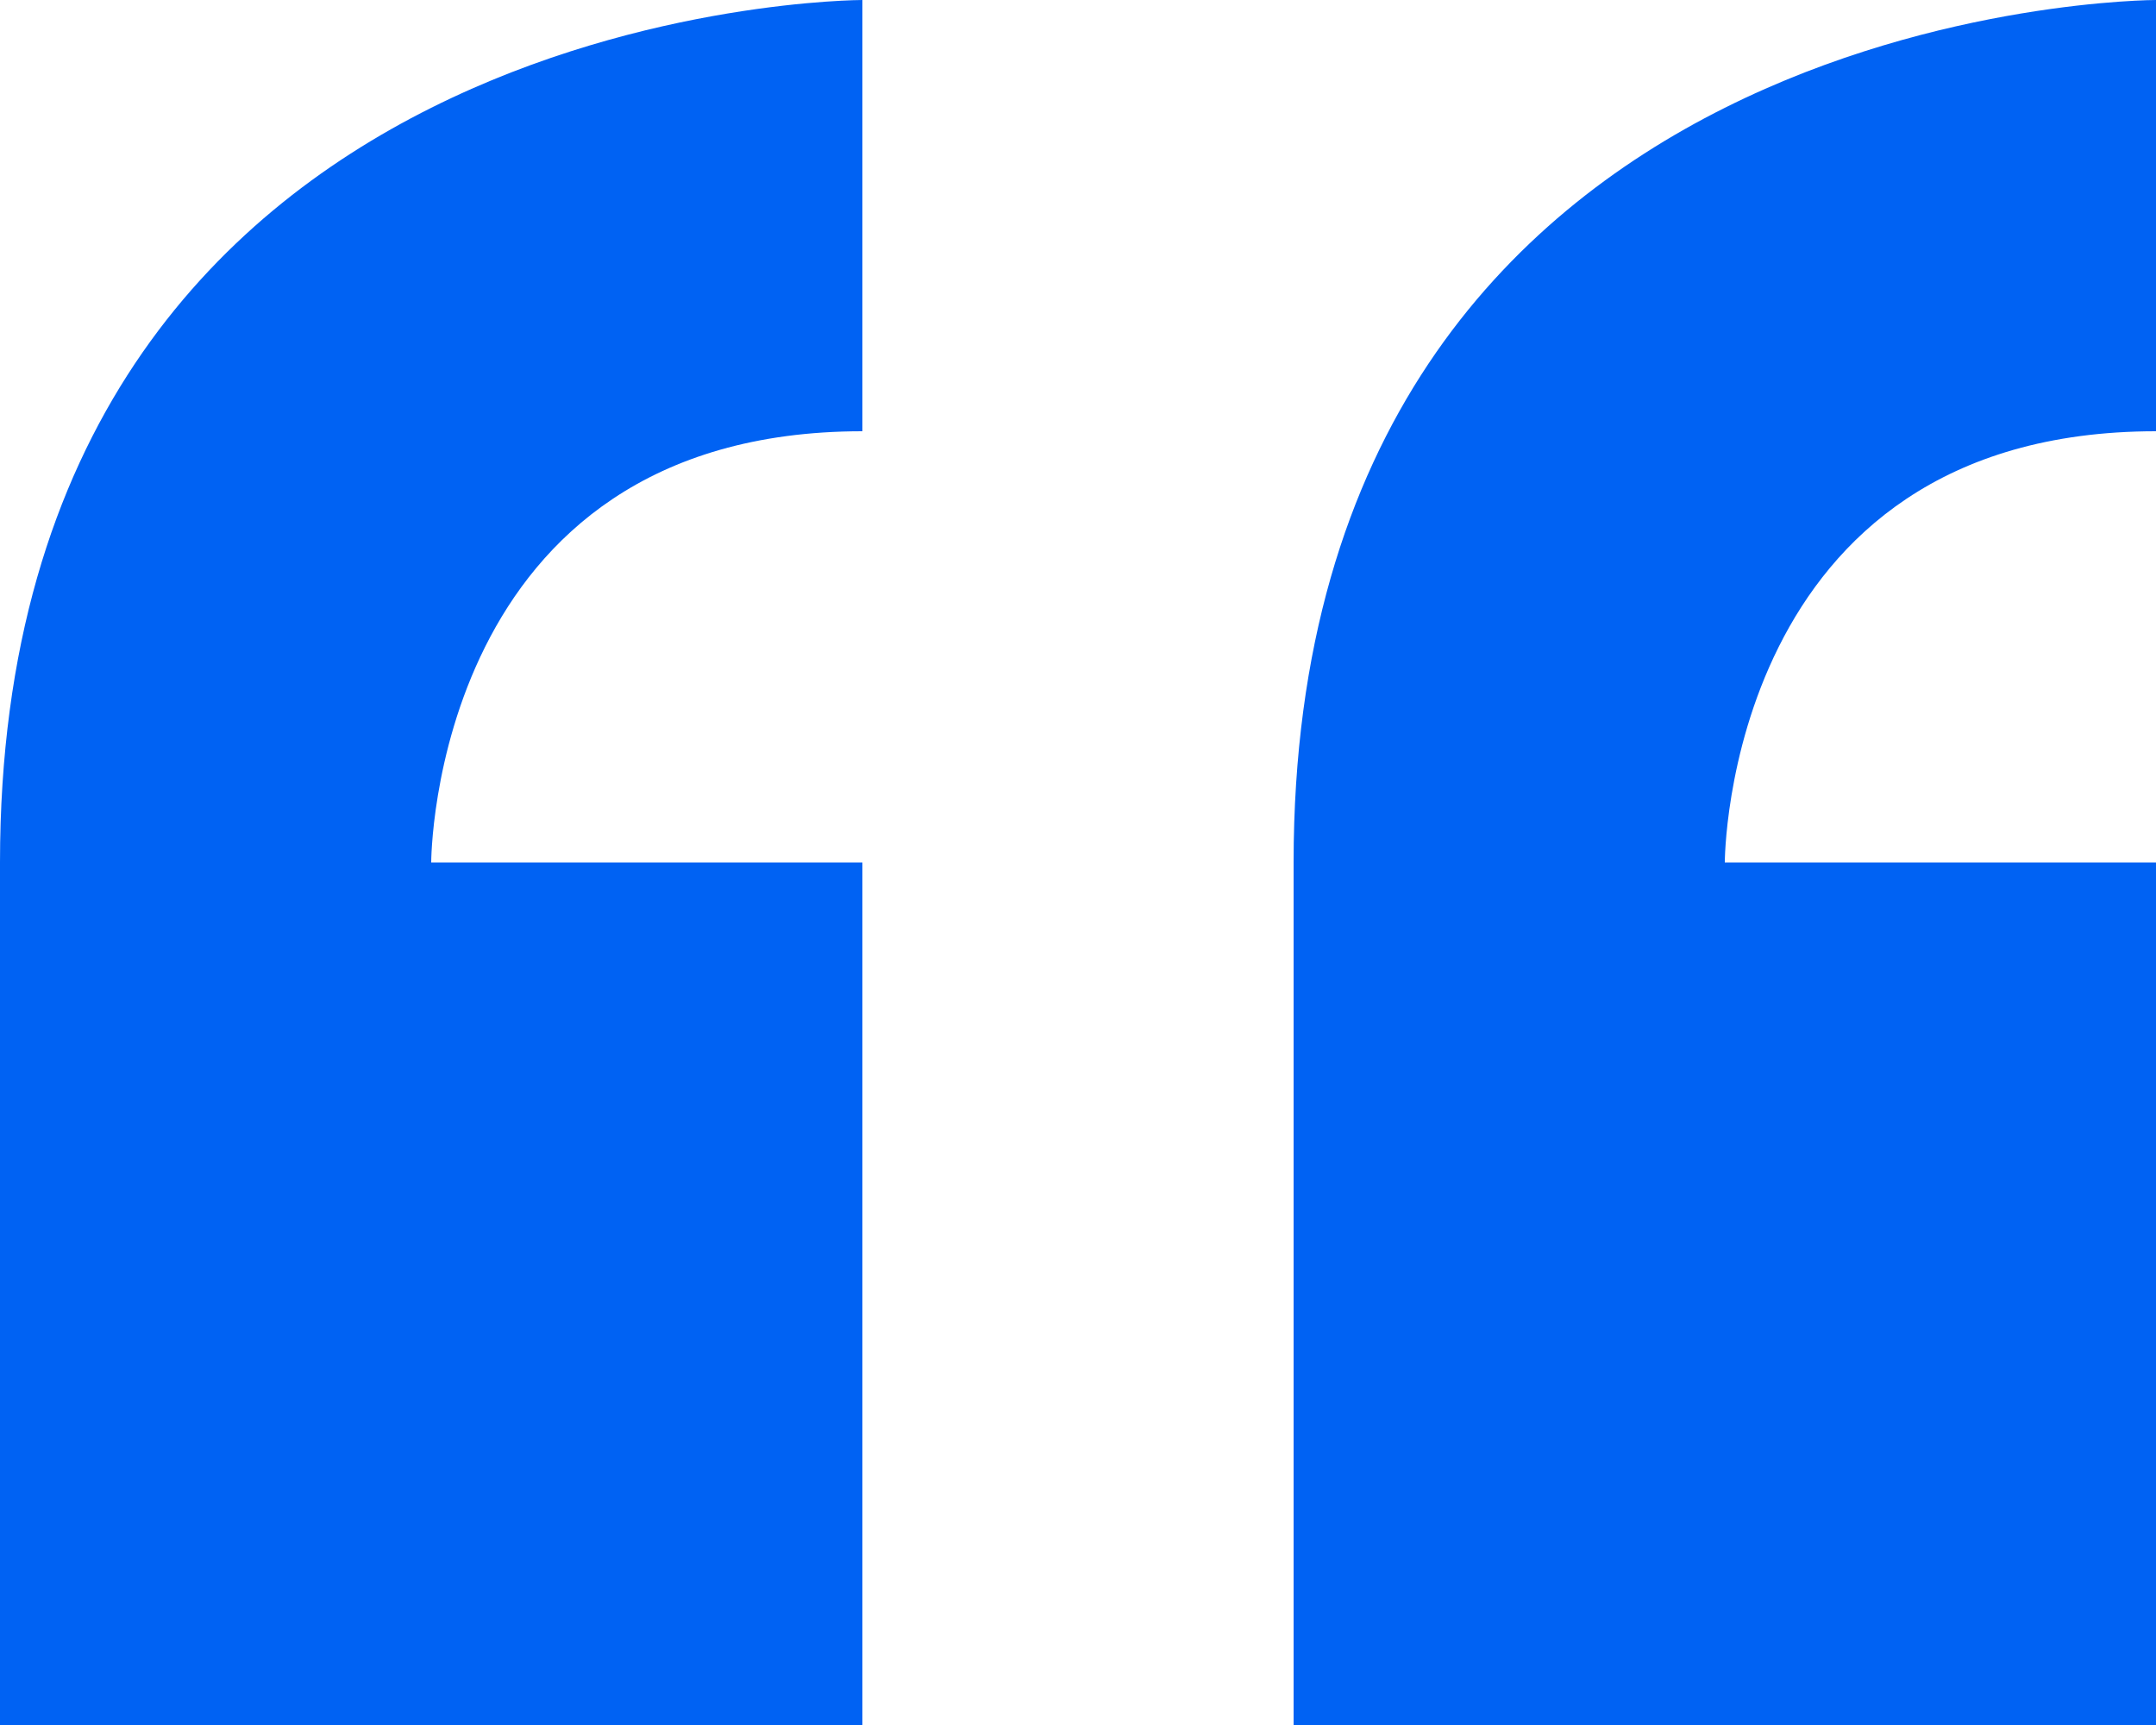 <svg id="Layer_1" data-name="Layer 1" xmlns="http://www.w3.org/2000/svg" viewBox="0 0 640 512"><defs><style>.cls-1{fill:#0062f3;}</style></defs><title>Octicons_quote</title><path class="cls-1" d="M0,256V512H256V256H128s0-128,128-128V0S0,0,0,256ZM640,128V0S384,0,384,256V512H640V256H512S512,128,640,128Z"/></svg>